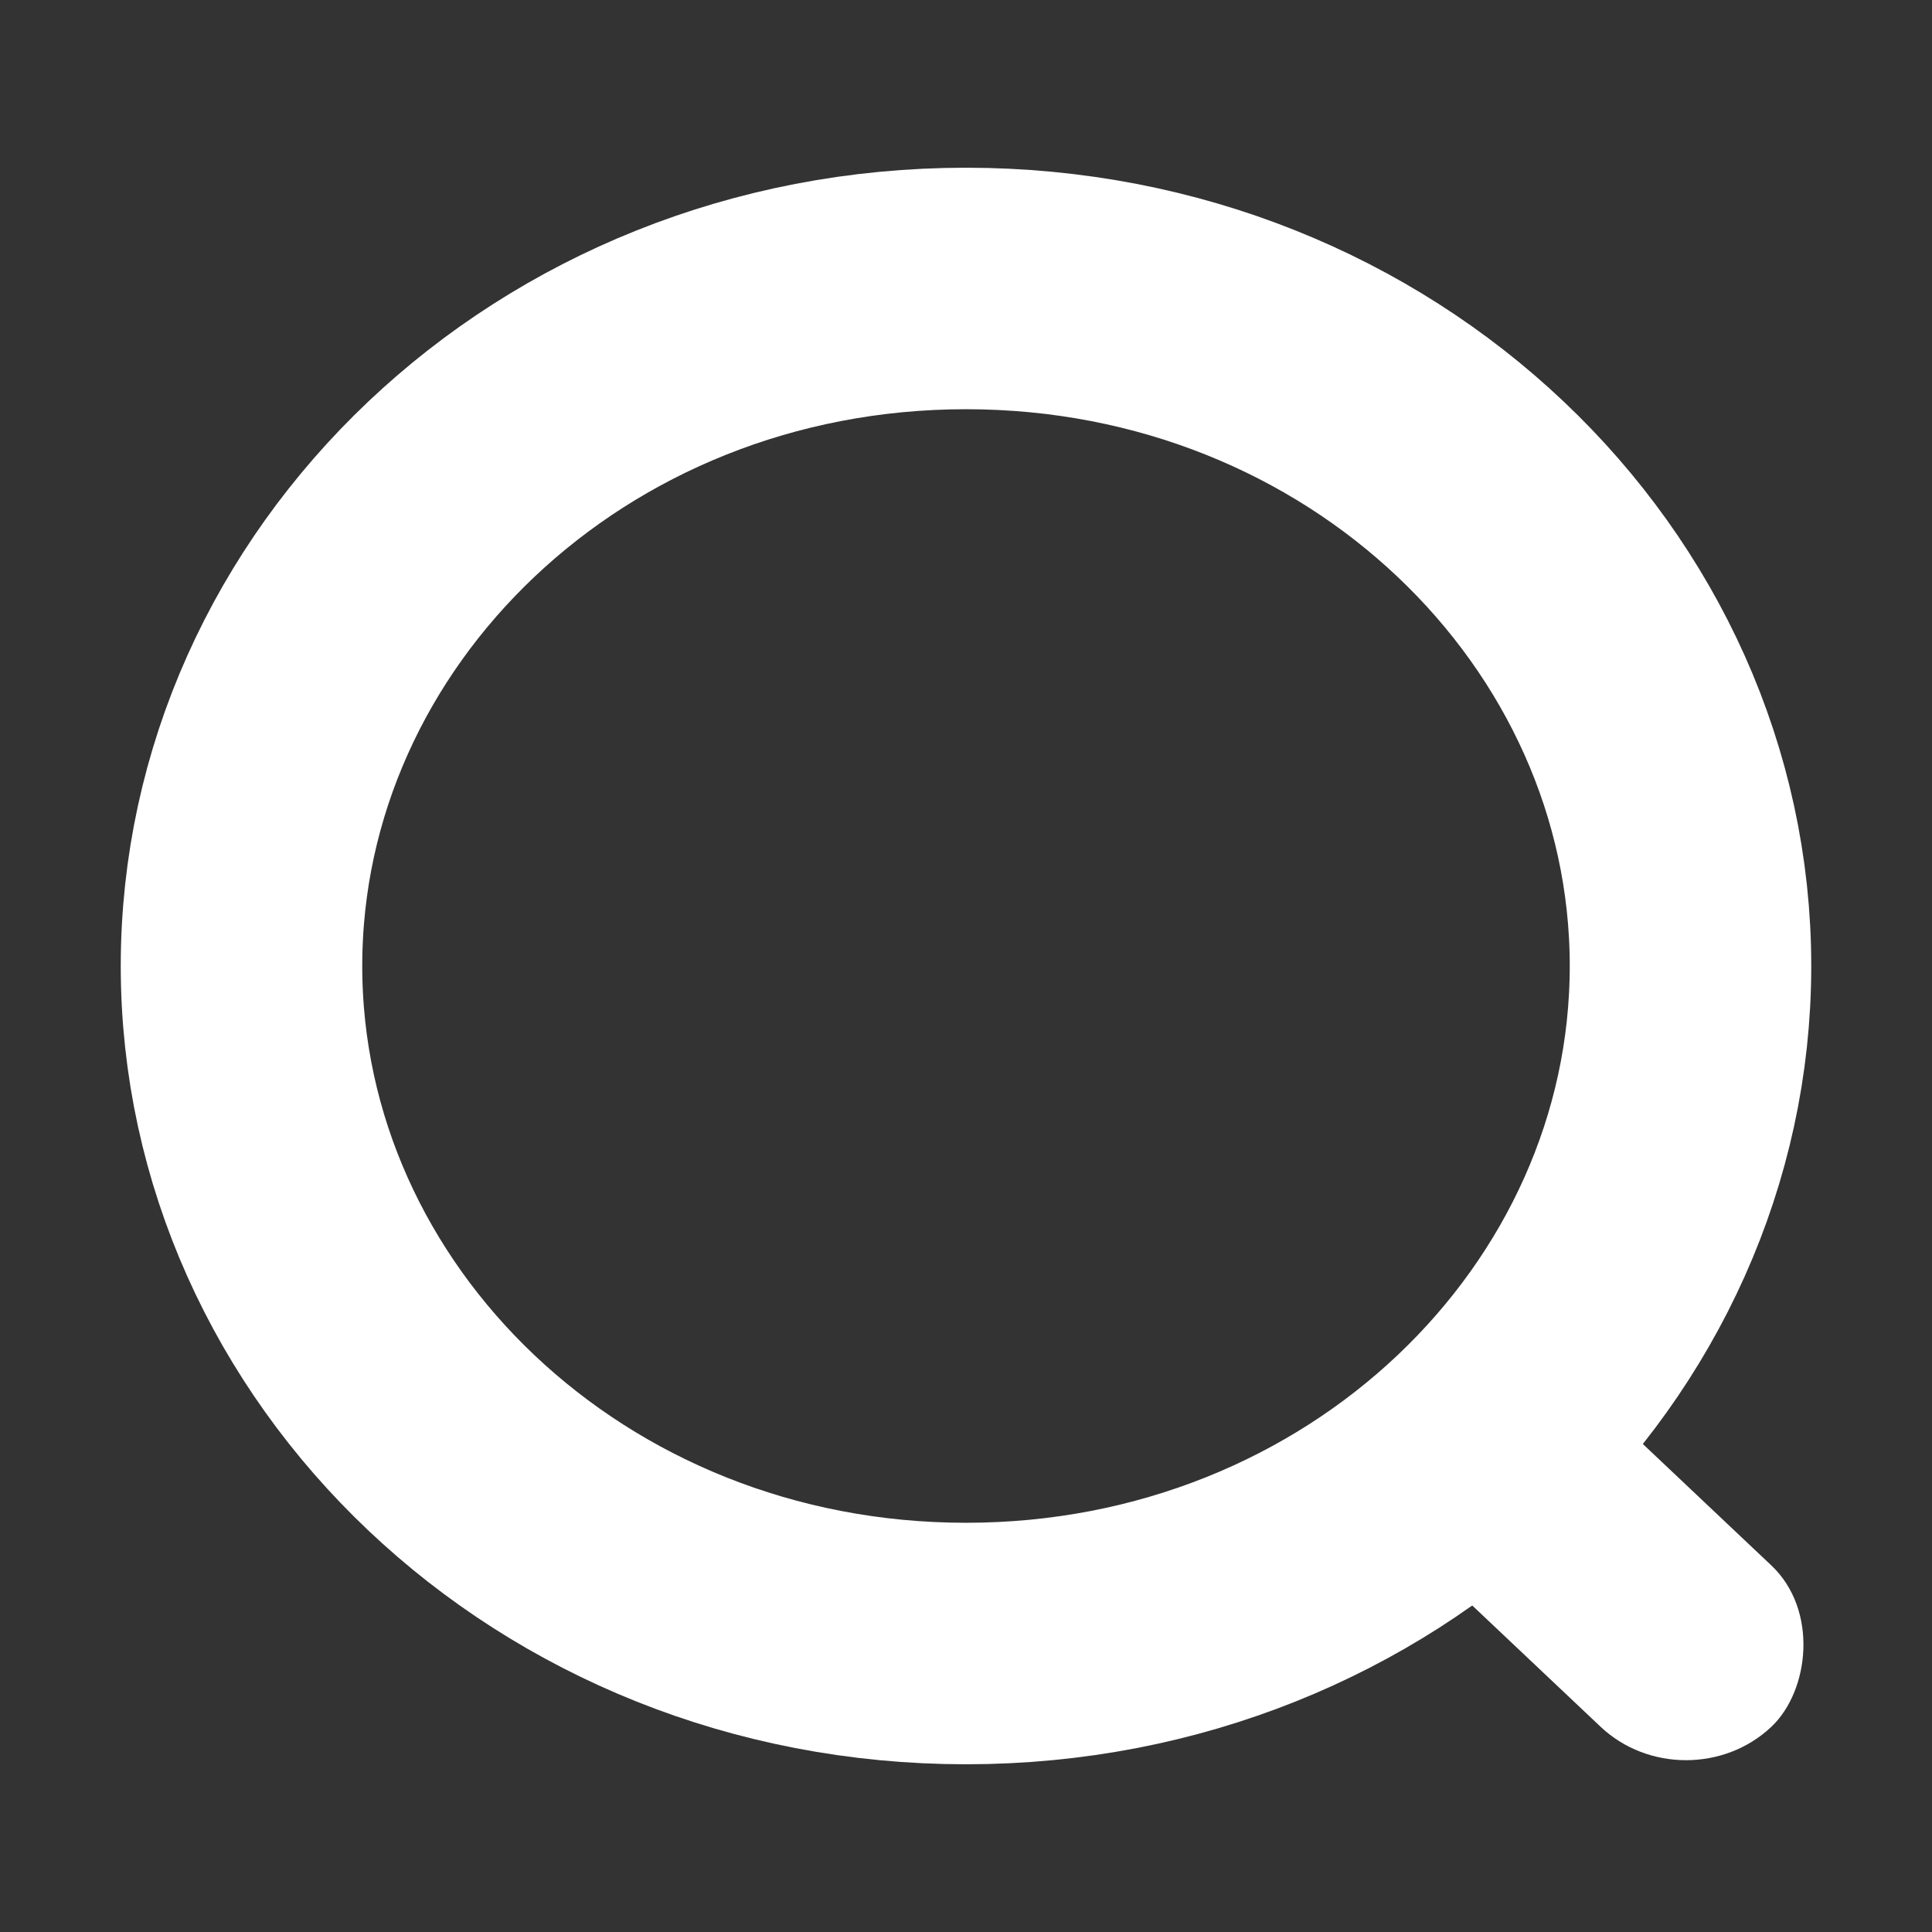 <svg width="16" height="16" viewBox="0 0 16 16" fill="none" xmlns="http://www.w3.org/2000/svg">
<rect x="0" y="0" width="16" height="16" fill="#333333" stroke="none"/>
<g id="icon">
<path id="Ellipse 70" d="M14 8C14 11.046 11.368 13.611 8 13.611C4.632 13.611 2 11.046 2 8C2 4.954 4.632 2.389 8 2.389C11.368 2.389 14 4.954 14 8Z" stroke="white" stroke-width="2"/>
<rect id="Rectangle 274" width="4.005" height="1.945" rx="0.973" transform="matrix(0.727 0.687 -0.727 0.687 12.465 10.881)" fill="white"/>
</g>
</svg>
